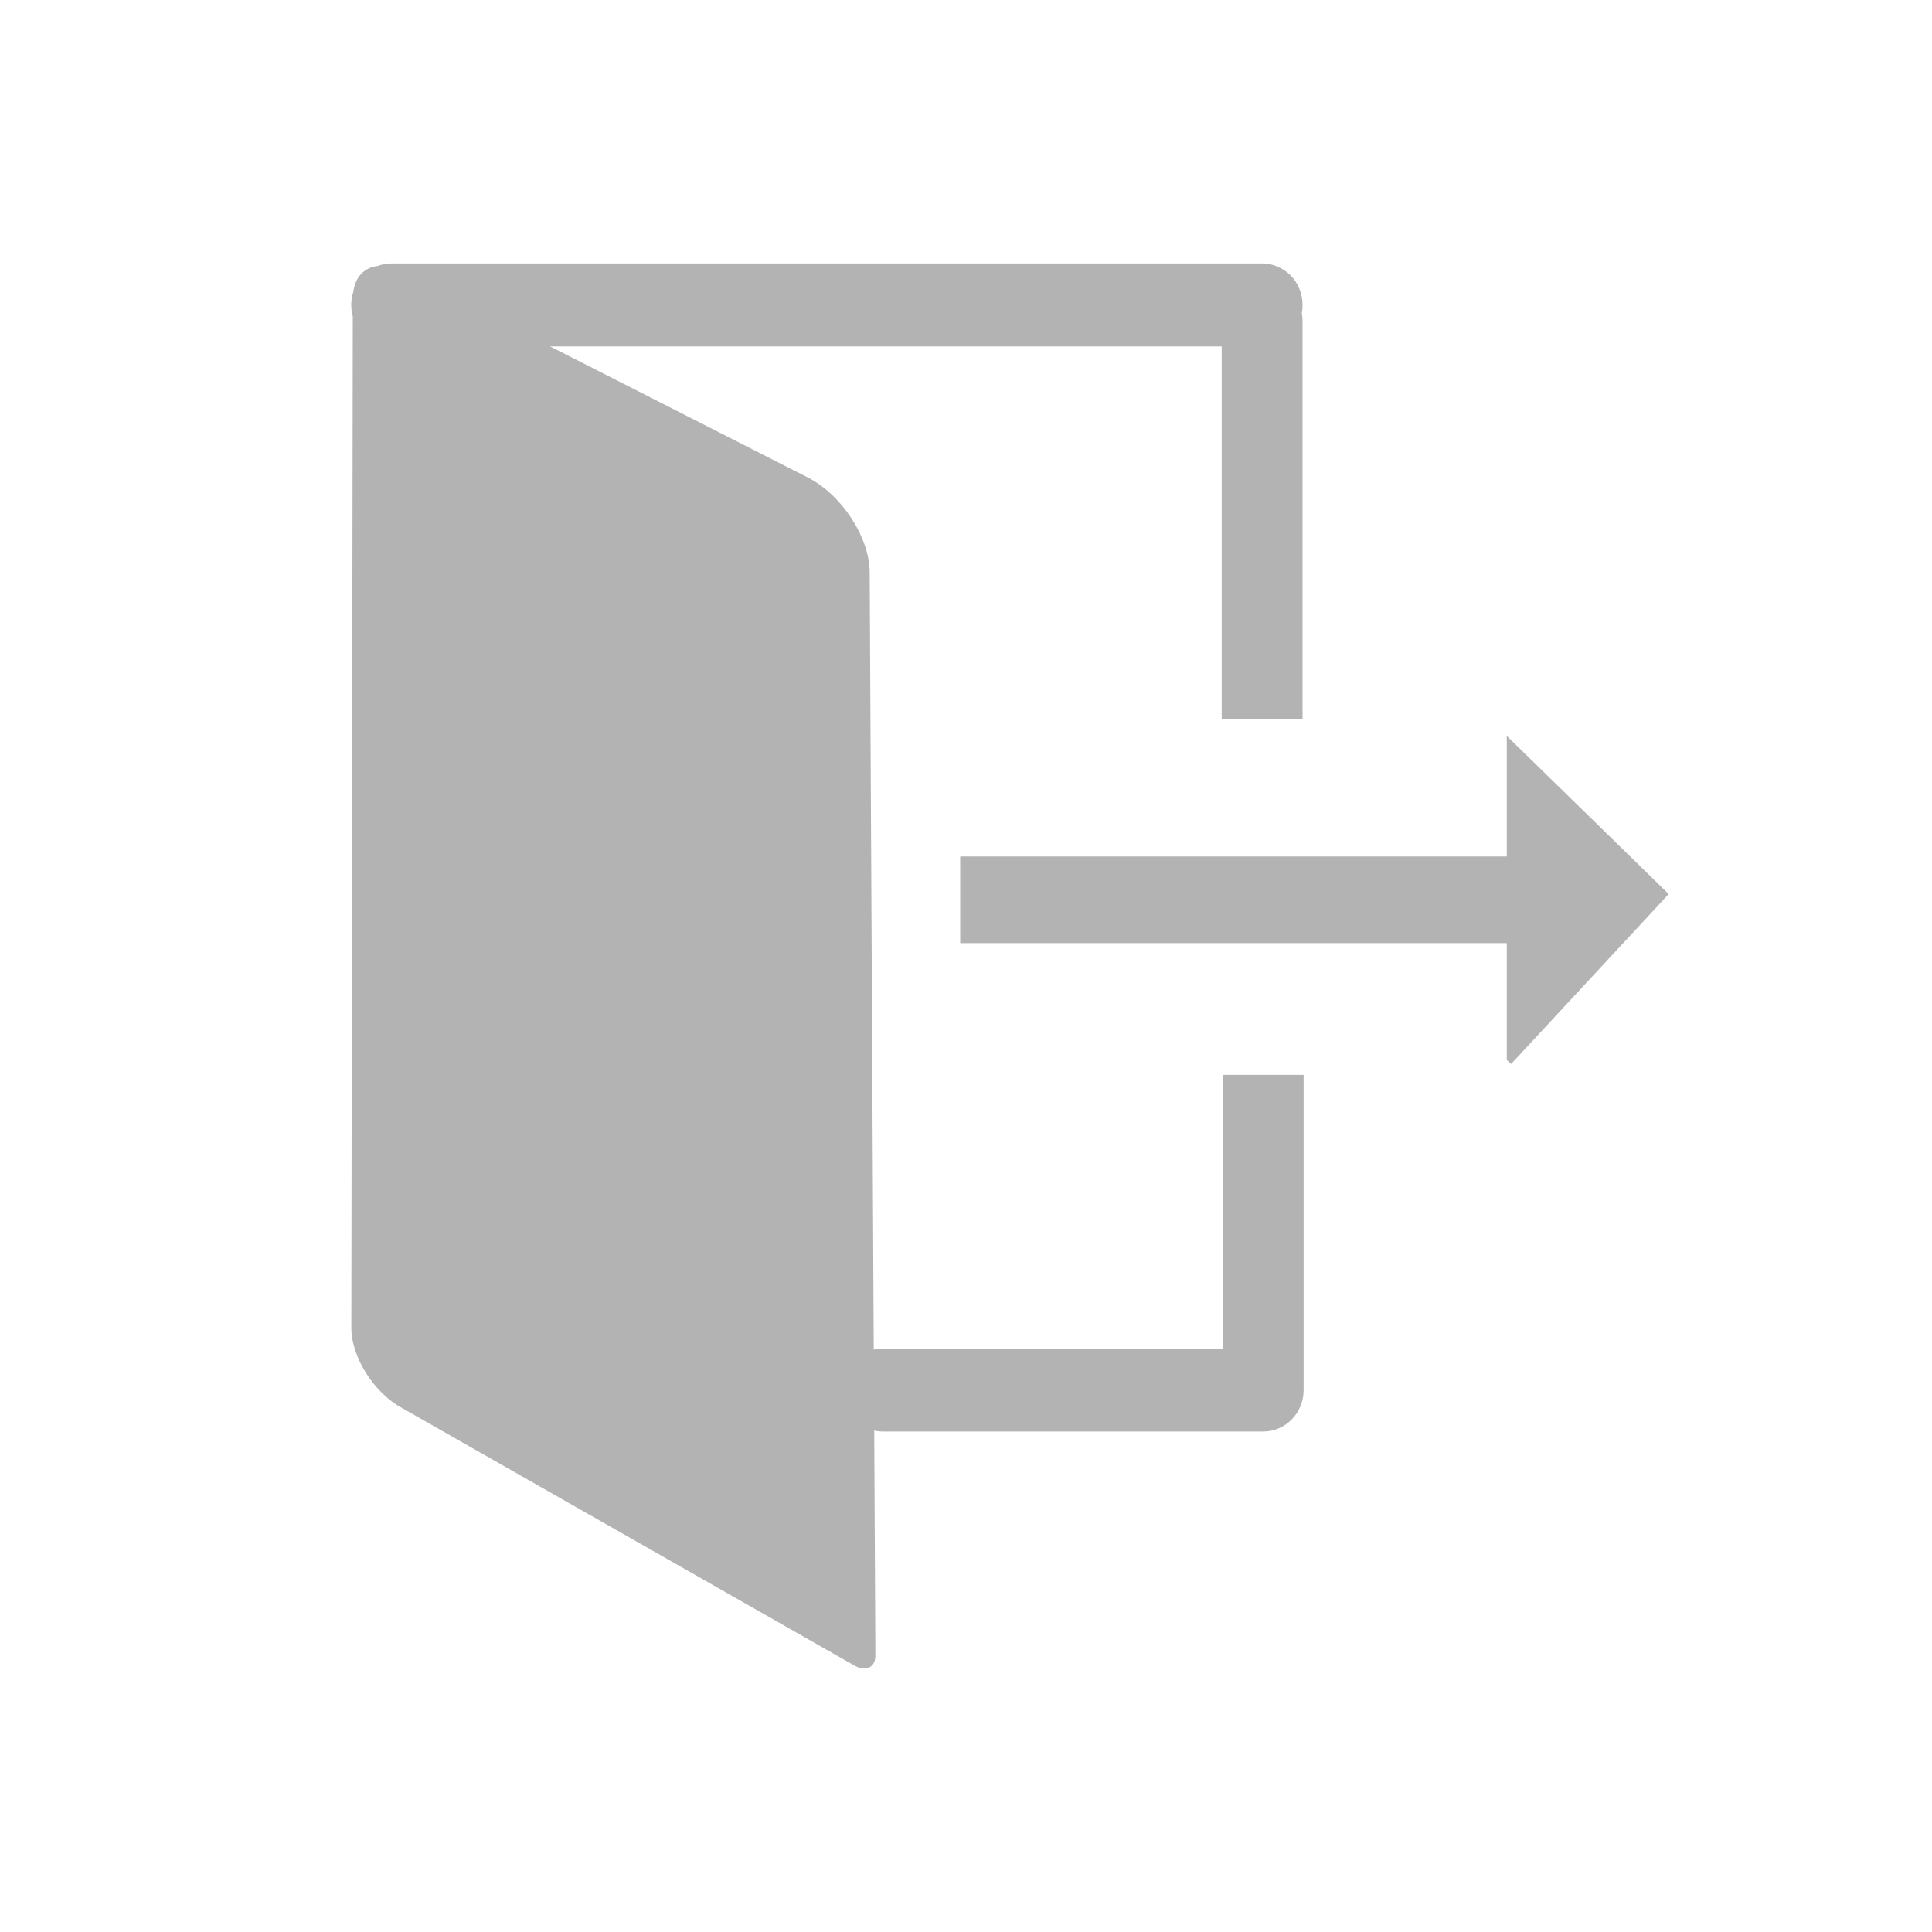<?xml version="1.0" encoding="UTF-8"?>
<svg width="20px" height="20px" viewBox="0 0 20 20" version="1.1" xmlns="http://www.w3.org/2000/svg" xmlns:xlink="http://www.w3.org/1999/xlink">
    <title>编组 11</title>
    <g id="图标" stroke="none" stroke-width="1" fill="none" fill-rule="evenodd">
        <g id="编组-11">
            <rect id="矩形备份-3" x="0" y="0" width="20" height="20"></rect>
            <g id="编组" transform="translate(3.636, 2.727)" fill="#B3B3B3" fill-rule="nonzero">
                <path d="M12.008,8.286 L12.004,8.286 L11.962,8.245 L11.962,7.036 L6.304,7.036 L6.304,6.139 L11.962,6.139 L11.962,4.891 L13.636,6.526 L13.636,6.531 L12.008,8.286 Z M9.011,0.859 L2.058,0.859 L4.725,2.215 C5.079,2.395 5.367,2.837 5.367,3.201 L5.409,11.244 C5.44,11.237 5.472,11.233 5.504,11.233 L9.022,11.233 L9.022,8.4 L9.859,8.4 L9.859,11.663 C9.859,11.9 9.672,12.092 9.441,12.092 L5.504,12.092 C5.473,12.092 5.443,12.089 5.414,12.082 L5.426,14.412 C5.426,14.534 5.329,14.581 5.211,14.516 L0.521,11.846 C0.233,11.689 0,11.319 0.001,11.018 L0.016,0.547 C0.006,0.51 0,0.47 0,0.43 C0,0.383 0.007,0.338 0.021,0.297 C0.041,0.137 0.138,0.041 0.274,0.026 C0.319,0.009 0.368,0 0.419,0 L9.43,0 C9.661,0 9.848,0.192 9.848,0.43 C9.848,0.459 9.846,0.488 9.84,0.517 C9.846,0.545 9.848,0.574 9.848,0.604 L9.848,4.719 L9.011,4.719 L9.011,0.859 Z" id="形状"></path>
            </g>
        </g>
    </g>
</svg>